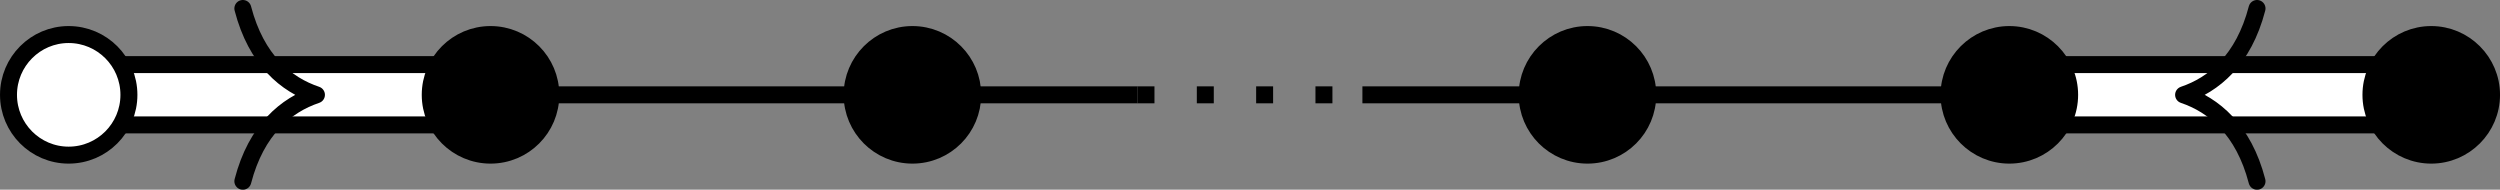 <?xml version='1.0' encoding='UTF-8'?>
<!-- This file was generated by dvisvgm 2.9.1 -->
<svg version='1.1' xmlns='http://www.w3.org/2000/svg' xmlns:xlink='http://www.w3.org/1999/xlink' width='82.31pt' height='6.245pt' viewBox='35.612 470.695 82.31 6.245'>
<rect x="35.612" y="470.695" width="82.31" height="6.245" fill="#808080" stroke="none"/>
<g id='page1' transform='matrix(1.4 0 0 1.4 0 0)'>
<path d='M36.973 338.441H46.895' fill='#fff'/>
<path d='M36.973 338.441H46.895' stroke='#000' fill='none' stroke-width='.399' stroke-miterlimit='10'/>
<path d='M46.895 338.441H52.188' fill='#fff'/>
<path d='M46.895 338.441H52.188' stroke='#000' fill='none' stroke-width='.399' stroke-miterlimit='10'/>
<path d='M52.188 338.441H57.477' fill='#fff'/>
<path d='M52.188 338.441H57.477' stroke='#000' fill='none' stroke-width='.399' stroke-miterlimit='10' stroke-dasharray='.399,.996'/>
<path d='M57.477 338.441H62.77' fill='#fff'/>
<path d='M57.477 338.441H62.77' stroke='#000' fill='none' stroke-width='.399' stroke-miterlimit='10'/>
<path d='M62.77 338.441H72.691' fill='#fff'/>
<path d='M62.77 338.441H72.691' stroke='#000' fill='none' stroke-width='.399' stroke-miterlimit='10'/>
<path d='M72.691 338.441V337.73H82.613V338.441V339.148H72.691Z' fill='#fff'/>
<path d='M72.691 338.441V337.73H82.613V338.441V339.148H72.691Z' stroke='#000' fill='none' stroke-width='.399' stroke-miterlimit='10'/>
<path d='M78.516 340.473C78.199 339.254 77.496 338.68 76.789 338.441C77.496 338.203 78.199 337.629 78.516 336.41' stroke='#000' fill='none' stroke-width='.399' stroke-miterlimit='10' stroke-linecap='round' stroke-linejoin='round'/>
<path d='M27.051 338.441V337.73H36.973V338.441V339.148H27.051Z' fill='#fff'/>
<path d='M27.051 338.441V337.73H36.973V338.441V339.148H27.051Z' stroke='#000' fill='none' stroke-width='.399' stroke-miterlimit='10'/>
<path d='M31.148 336.41C31.465 337.629 32.168 338.203 32.879 338.441C32.168 338.68 31.465 339.254 31.148 340.473' stroke='#000' fill='none' stroke-width='.399' stroke-miterlimit='10' stroke-linecap='round' stroke-linejoin='round'/>
<path d='M38.391 338.441C38.391 337.66 37.758 337.023 36.973 337.023C36.191 337.023 35.555 337.66 35.555 338.441C35.555 339.223 36.191 339.859 36.973 339.859C37.758 339.859 38.391 339.223 38.391 338.441Z'/>
<path d='M38.391 338.441C38.391 337.66 37.758 337.023 36.973 337.023C36.191 337.023 35.555 337.66 35.555 338.441C35.555 339.223 36.191 339.859 36.973 339.859C37.758 339.859 38.391 339.223 38.391 338.441Z' stroke='#000' fill='none' stroke-width='.399' stroke-miterlimit='10'/>
<path d='M48.312 338.441C48.312 337.66 47.68 337.023 46.895 337.023C46.113 337.023 45.477 337.66 45.477 338.441C45.477 339.223 46.113 339.859 46.895 339.859C47.68 339.859 48.312 339.223 48.312 338.441Z'/>
<path d='M48.312 338.441C48.312 337.66 47.68 337.023 46.895 337.023C46.113 337.023 45.477 337.66 45.477 338.441C45.477 339.223 46.113 339.859 46.895 339.859C47.68 339.859 48.312 339.223 48.312 338.441Z' stroke='#000' fill='none' stroke-width='.399' stroke-miterlimit='10'/>
<path d='M64.188 338.441C64.188 337.66 63.555 337.023 62.77 337.023C61.988 337.023 61.352 337.66 61.352 338.441C61.352 339.223 61.988 339.859 62.77 339.859C63.555 339.859 64.188 339.223 64.188 338.441Z'/>
<path d='M64.188 338.441C64.188 337.66 63.555 337.023 62.77 337.023C61.988 337.023 61.352 337.66 61.352 338.441C61.352 339.223 61.988 339.859 62.77 339.859C63.555 339.859 64.188 339.223 64.188 338.441Z' stroke='#000' fill='none' stroke-width='.399' stroke-miterlimit='10'/>
<path d='M74.109 338.441C74.109 337.66 73.473 337.023 72.691 337.023C71.91 337.023 71.273 337.66 71.273 338.441C71.273 339.223 71.91 339.859 72.691 339.859C73.473 339.859 74.109 339.223 74.109 338.441Z'/>
<path d='M74.109 338.441C74.109 337.66 73.473 337.023 72.691 337.023C71.91 337.023 71.273 337.66 71.273 338.441C71.273 339.223 71.91 339.859 72.691 339.859C73.473 339.859 74.109 339.223 74.109 338.441Z' stroke='#000' fill='none' stroke-width='.399' stroke-miterlimit='10'/>
<path d='M84.031 338.441C84.031 337.66 83.394 337.023 82.613 337.023C81.832 337.023 81.195 337.66 81.195 338.441C81.195 339.223 81.832 339.859 82.613 339.859C83.394 339.859 84.031 339.223 84.031 338.441Z'/>
<path d='M84.031 338.441C84.031 337.66 83.394 337.023 82.613 337.023C81.832 337.023 81.195 337.66 81.195 338.441C81.195 339.223 81.832 339.859 82.613 339.859C83.394 339.859 84.031 339.223 84.031 338.441Z' stroke='#000' fill='none' stroke-width='.399' stroke-miterlimit='10'/>
<path d='M28.469 338.441C28.469 337.66 27.836 337.023 27.051 337.023C26.27 337.023 25.637 337.66 25.637 338.441C25.637 339.223 26.27 339.859 27.051 339.859C27.836 339.859 28.469 339.223 28.469 338.441Z' fill='#fff'/>
<path d='M28.469 338.441C28.469 337.66 27.836 337.023 27.051 337.023C26.27 337.023 25.637 337.66 25.637 338.441C25.637 339.223 26.27 339.859 27.051 339.859C27.836 339.859 28.469 339.223 28.469 338.441Z' stroke='#000' fill='none' stroke-width='.399' stroke-miterlimit='10'/>
</g>
</svg>